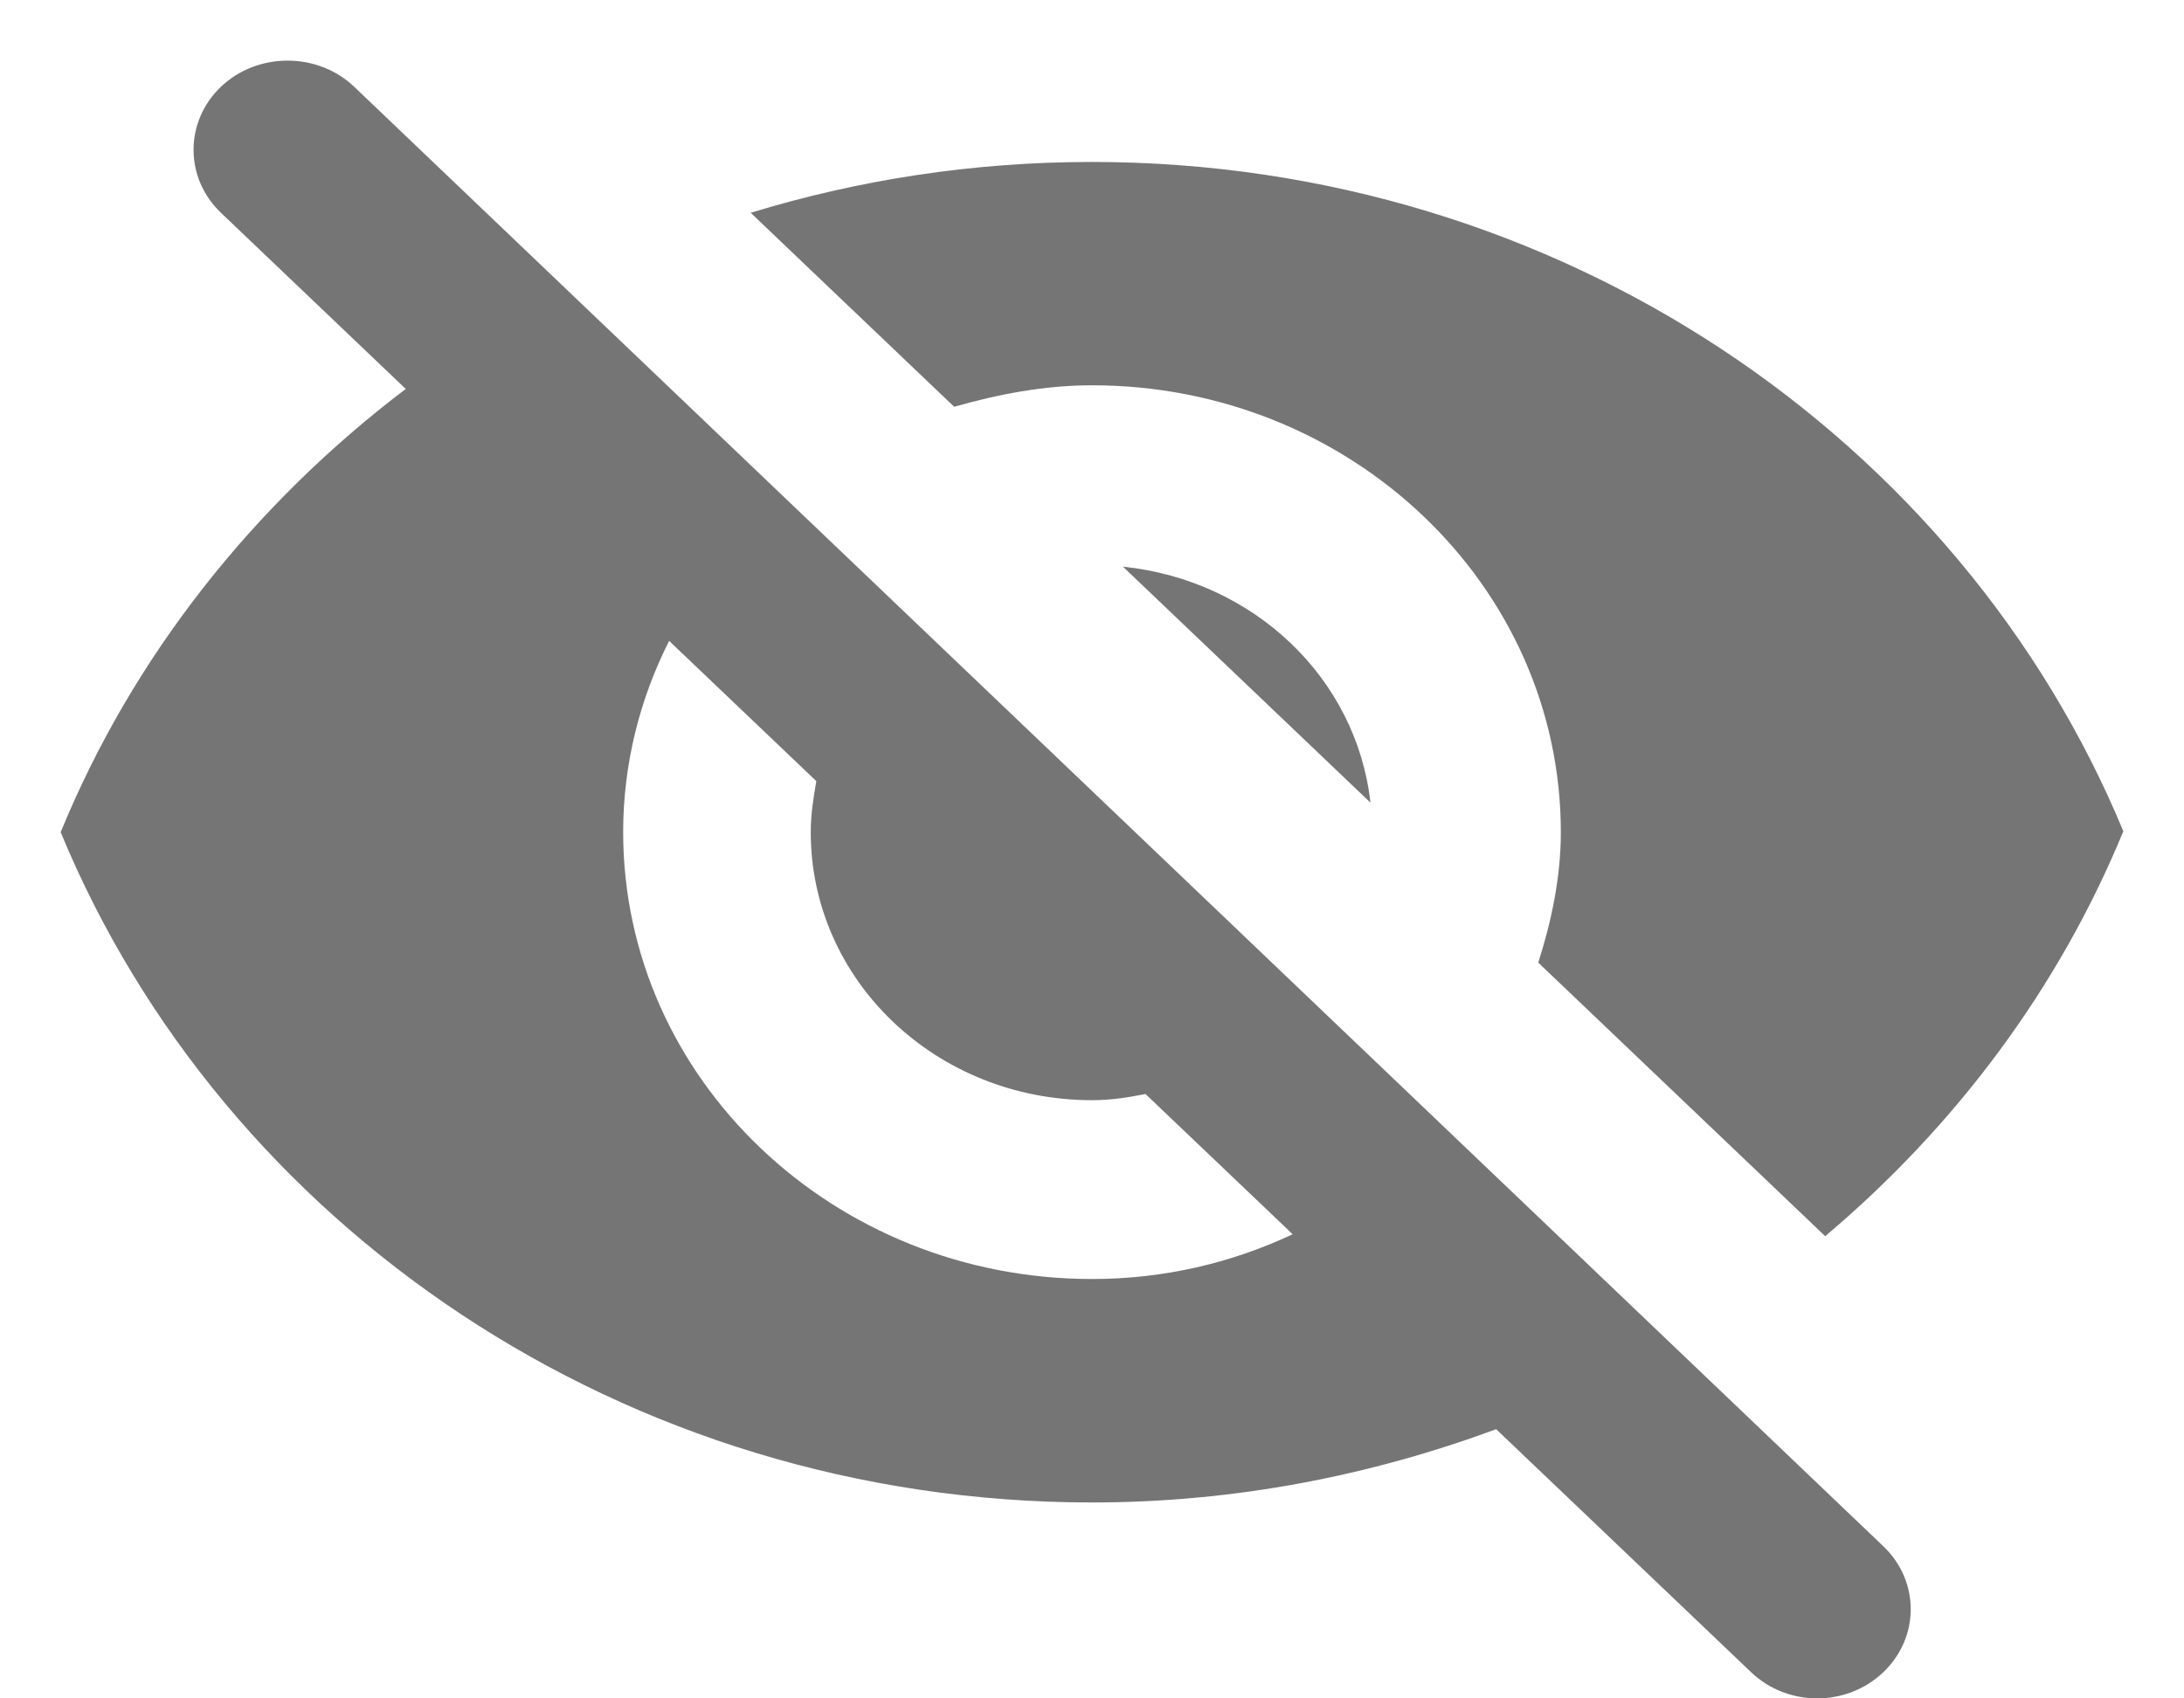 <svg width="18" height="14" viewBox="0 0 18 14" fill="none" xmlns="http://www.w3.org/2000/svg">
<path fill-rule="evenodd" clip-rule="evenodd" d="M1.821 1.754C1.52 1.467 1.52 1.003 1.821 0.715C2.123 0.428 2.617 0.428 2.919 0.715L15.522 12.746C15.823 13.033 15.823 13.497 15.522 13.784C15.22 14.072 14.734 14.072 14.432 13.784L12.331 11.781C11.295 12.164 10.175 12.385 9 12.385C5.136 12.385 1.837 10.094 0.5 6.86C1.095 5.408 2.092 4.156 3.344 3.206L1.821 1.754ZM12.864 6.86C12.864 4.826 11.133 3.176 9 3.176C8.606 3.176 8.227 3.25 7.864 3.353L6.187 1.754C7.076 1.482 8.019 1.335 9 1.335C12.864 1.335 16.163 3.626 17.5 6.852C16.967 8.149 16.117 9.283 15.043 10.19L12.678 7.935C12.786 7.596 12.864 7.235 12.864 6.86ZM9 10.543C6.867 10.543 5.136 8.893 5.136 6.859C5.136 6.292 5.276 5.754 5.515 5.283L6.728 6.439C6.705 6.572 6.682 6.712 6.682 6.859C6.682 8.082 7.717 9.069 9 9.069C9.155 9.069 9.294 9.047 9.441 9.018L10.654 10.174C10.152 10.41 9.595 10.543 9 10.543ZM11.295 6.616C11.179 5.585 10.329 4.782 9.255 4.671L11.295 6.616Z" fill="black" fill-opacity="0.54"/>
</svg>
